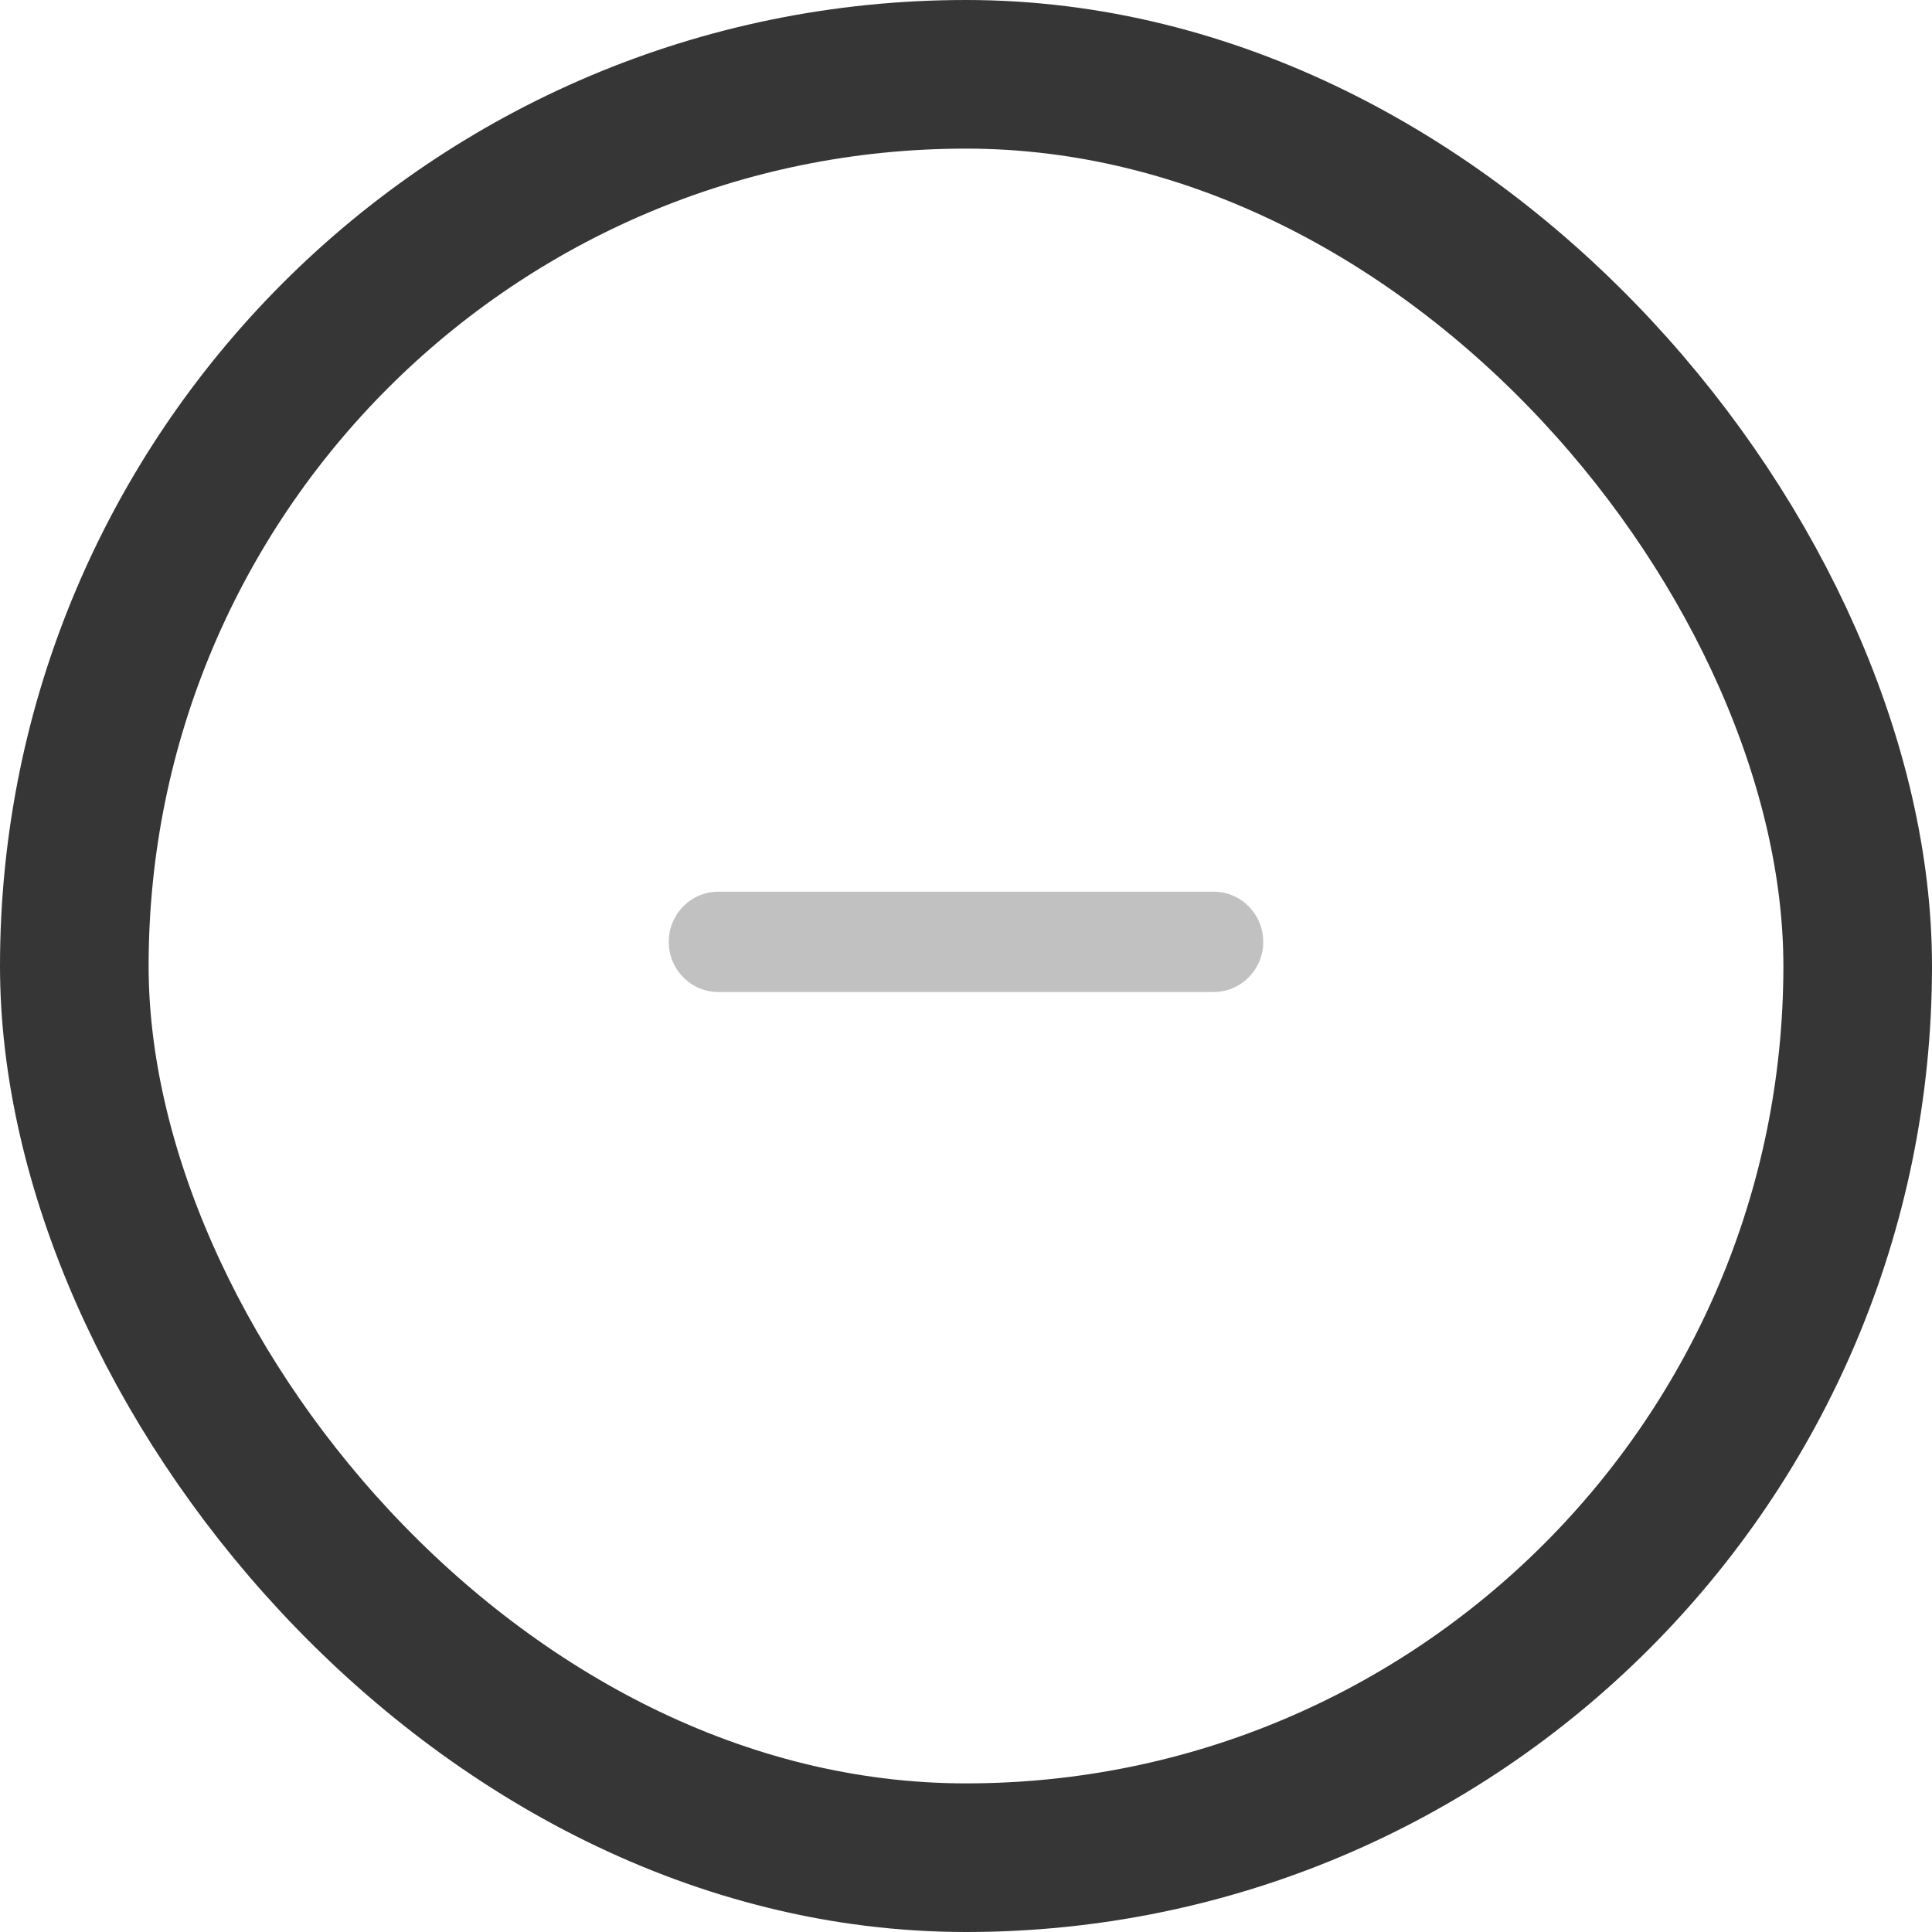 <svg width="26" height="26" viewBox="0 0 26 26" fill="none" xmlns="http://www.w3.org/2000/svg">
<rect x="1" y="1" width="24" height="24" rx="12" stroke="#363636" stroke-width="2"/>
<path d="M16.333 12H9.667C9.298 12 9 12.302 9 12.675C9 13.048 9.298 13.35 9.667 13.35H16.333C16.701 13.35 17 13.048 17 12.675C17 12.302 16.701 12 16.333 12Z" fill="#C1C1C1"/>
</svg>

